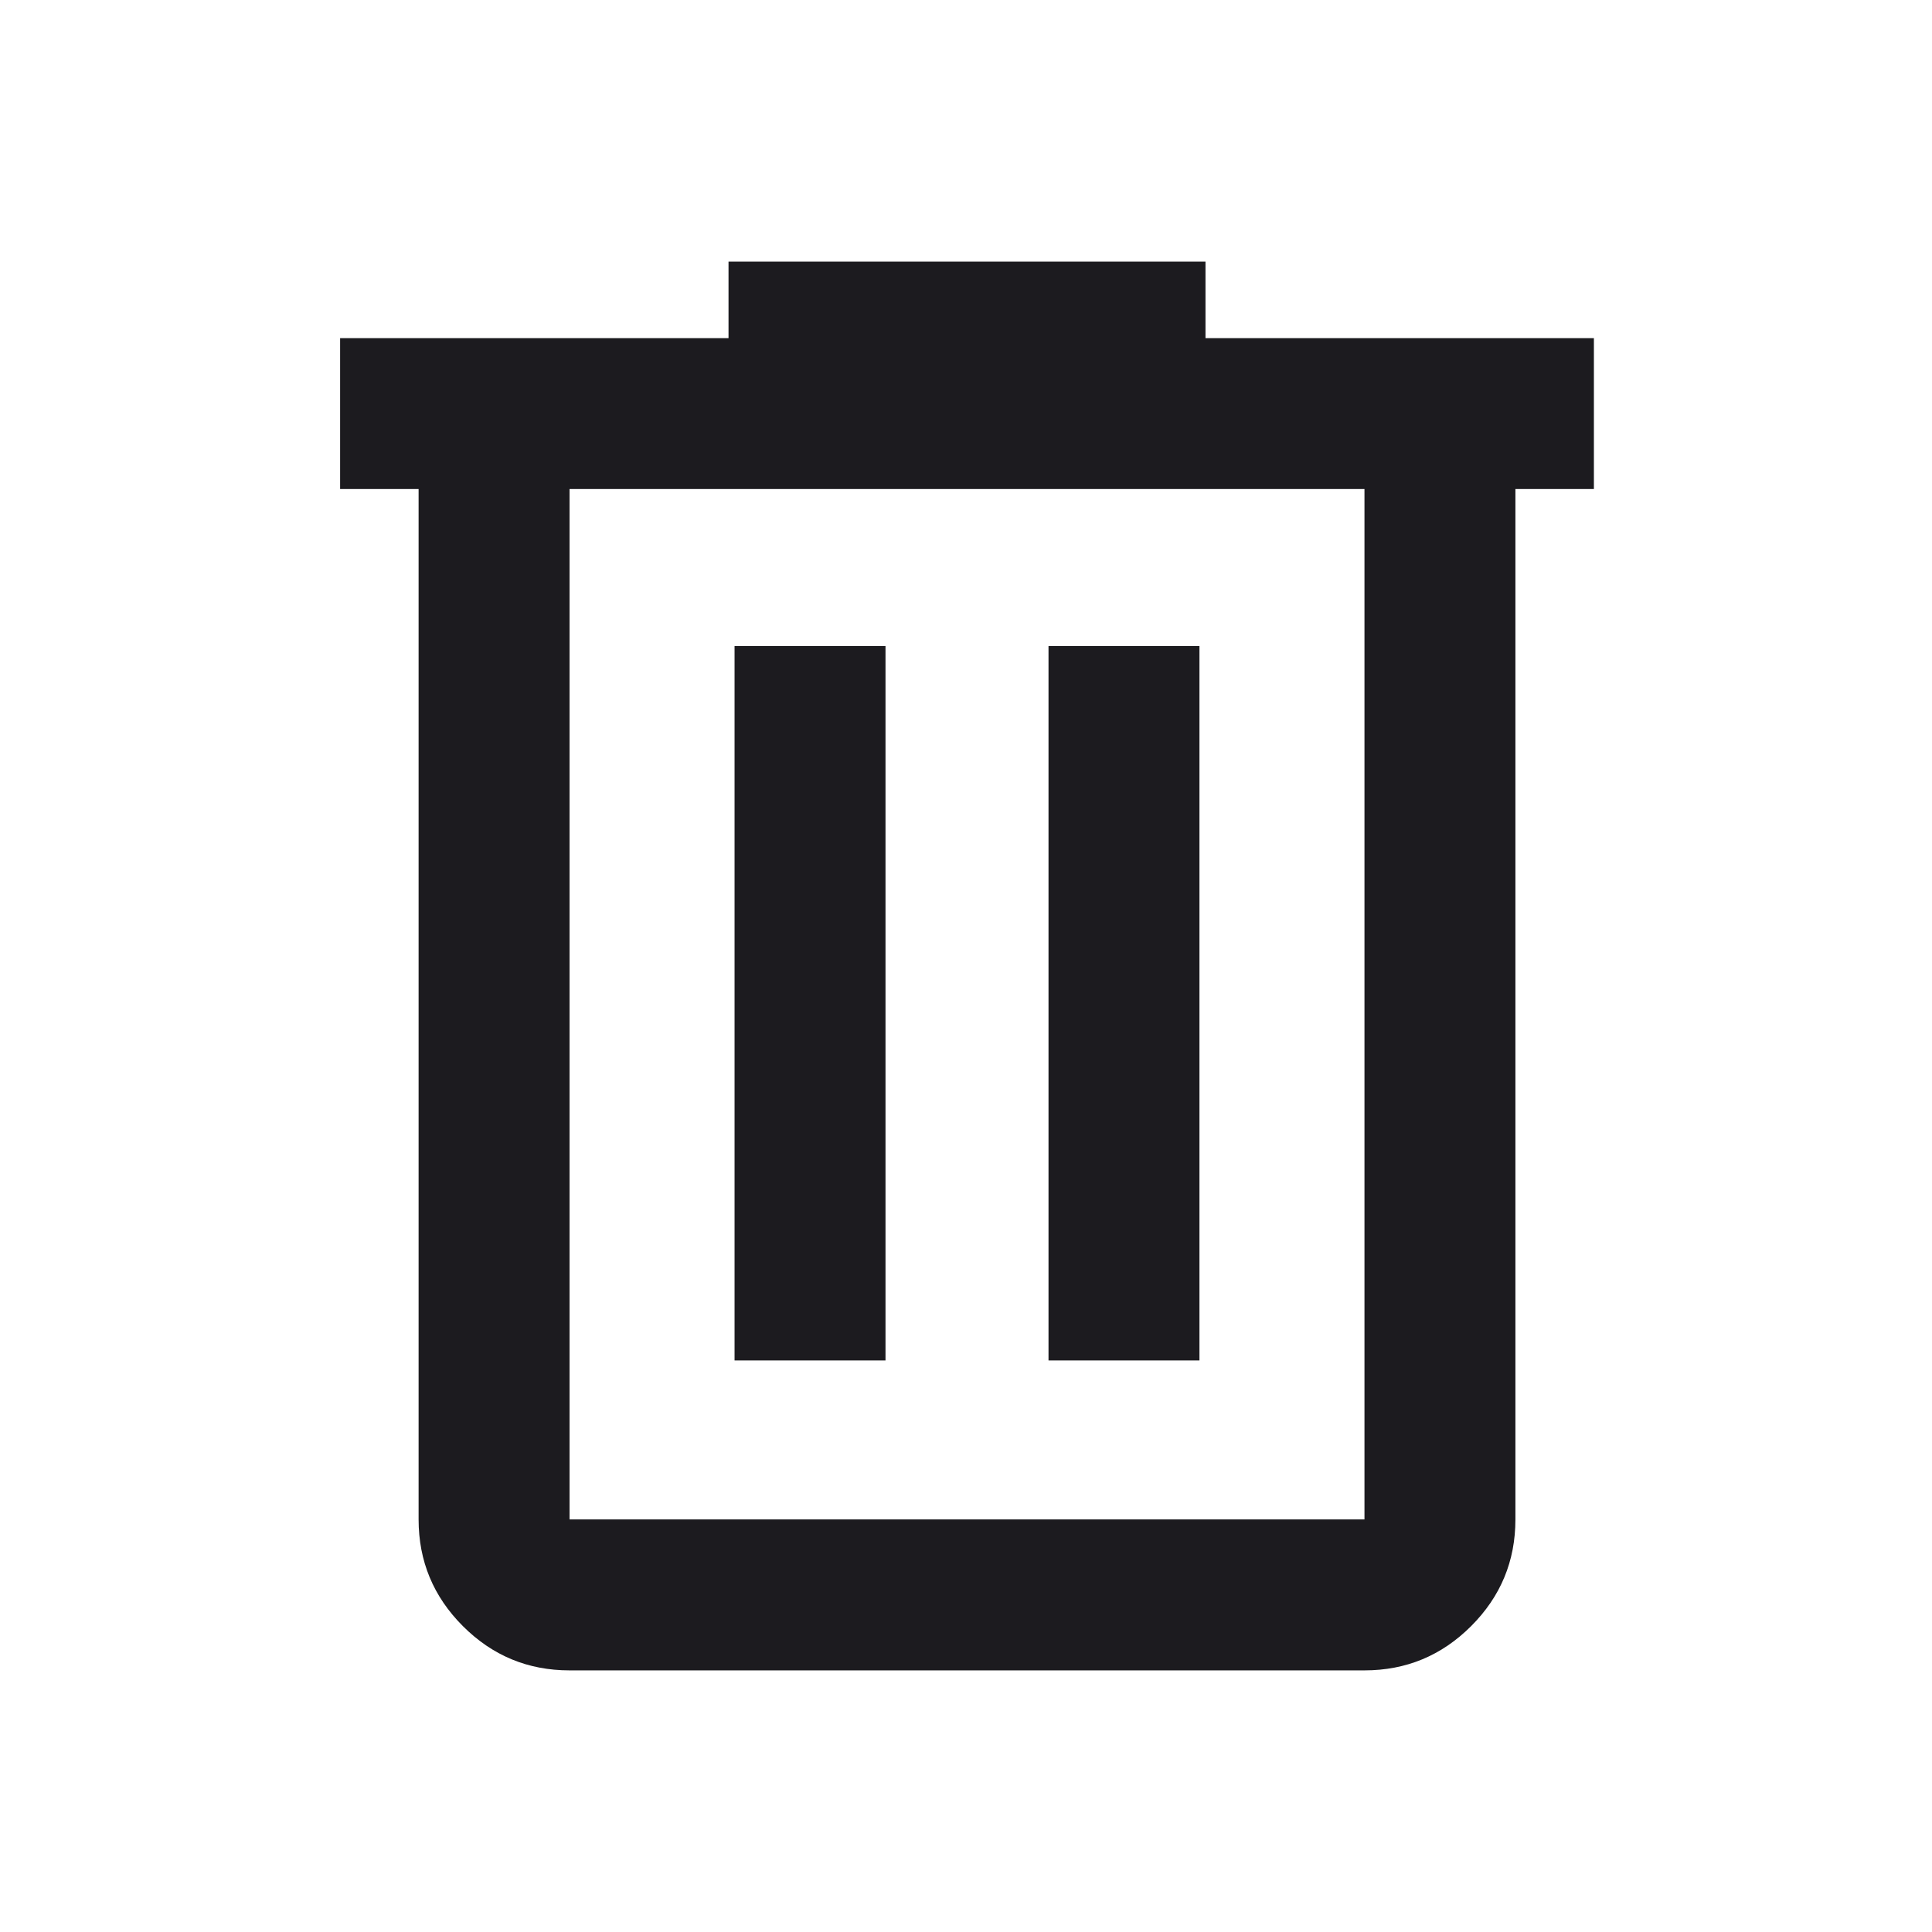 <svg width="24" height="24" viewBox="0 0 24 24" fill="none" xmlns="http://www.w3.org/2000/svg">
<mask id="mask0_50184_56" style="mask-type:alpha" maskUnits="userSpaceOnUse" x="0" y="0" width="24" height="24">
<rect width="24" height="24" fill="#D9D9D9"/>
</mask>
<g mask="url(#mask0_50184_56)">
<path d="M7.075 20.75C6.558 20.75 6.117 20.567 5.75 20.2C5.383 19.833 5.2 19.392 5.2 18.875V6.075H4.225V4.2H9.05V3.25H14.975V4.2H19.8V6.075H18.825V18.875C18.825 19.392 18.642 19.833 18.275 20.2C17.908 20.567 17.467 20.75 16.95 20.75H7.075ZM16.95 6.075H7.075V18.875H16.95V6.075ZM9.125 16.9H11V8.025H9.125V16.9ZM13.025 16.9H14.9V8.025H13.025V16.9Z" fill="#1C1B1F"/>
</g>
</svg>
